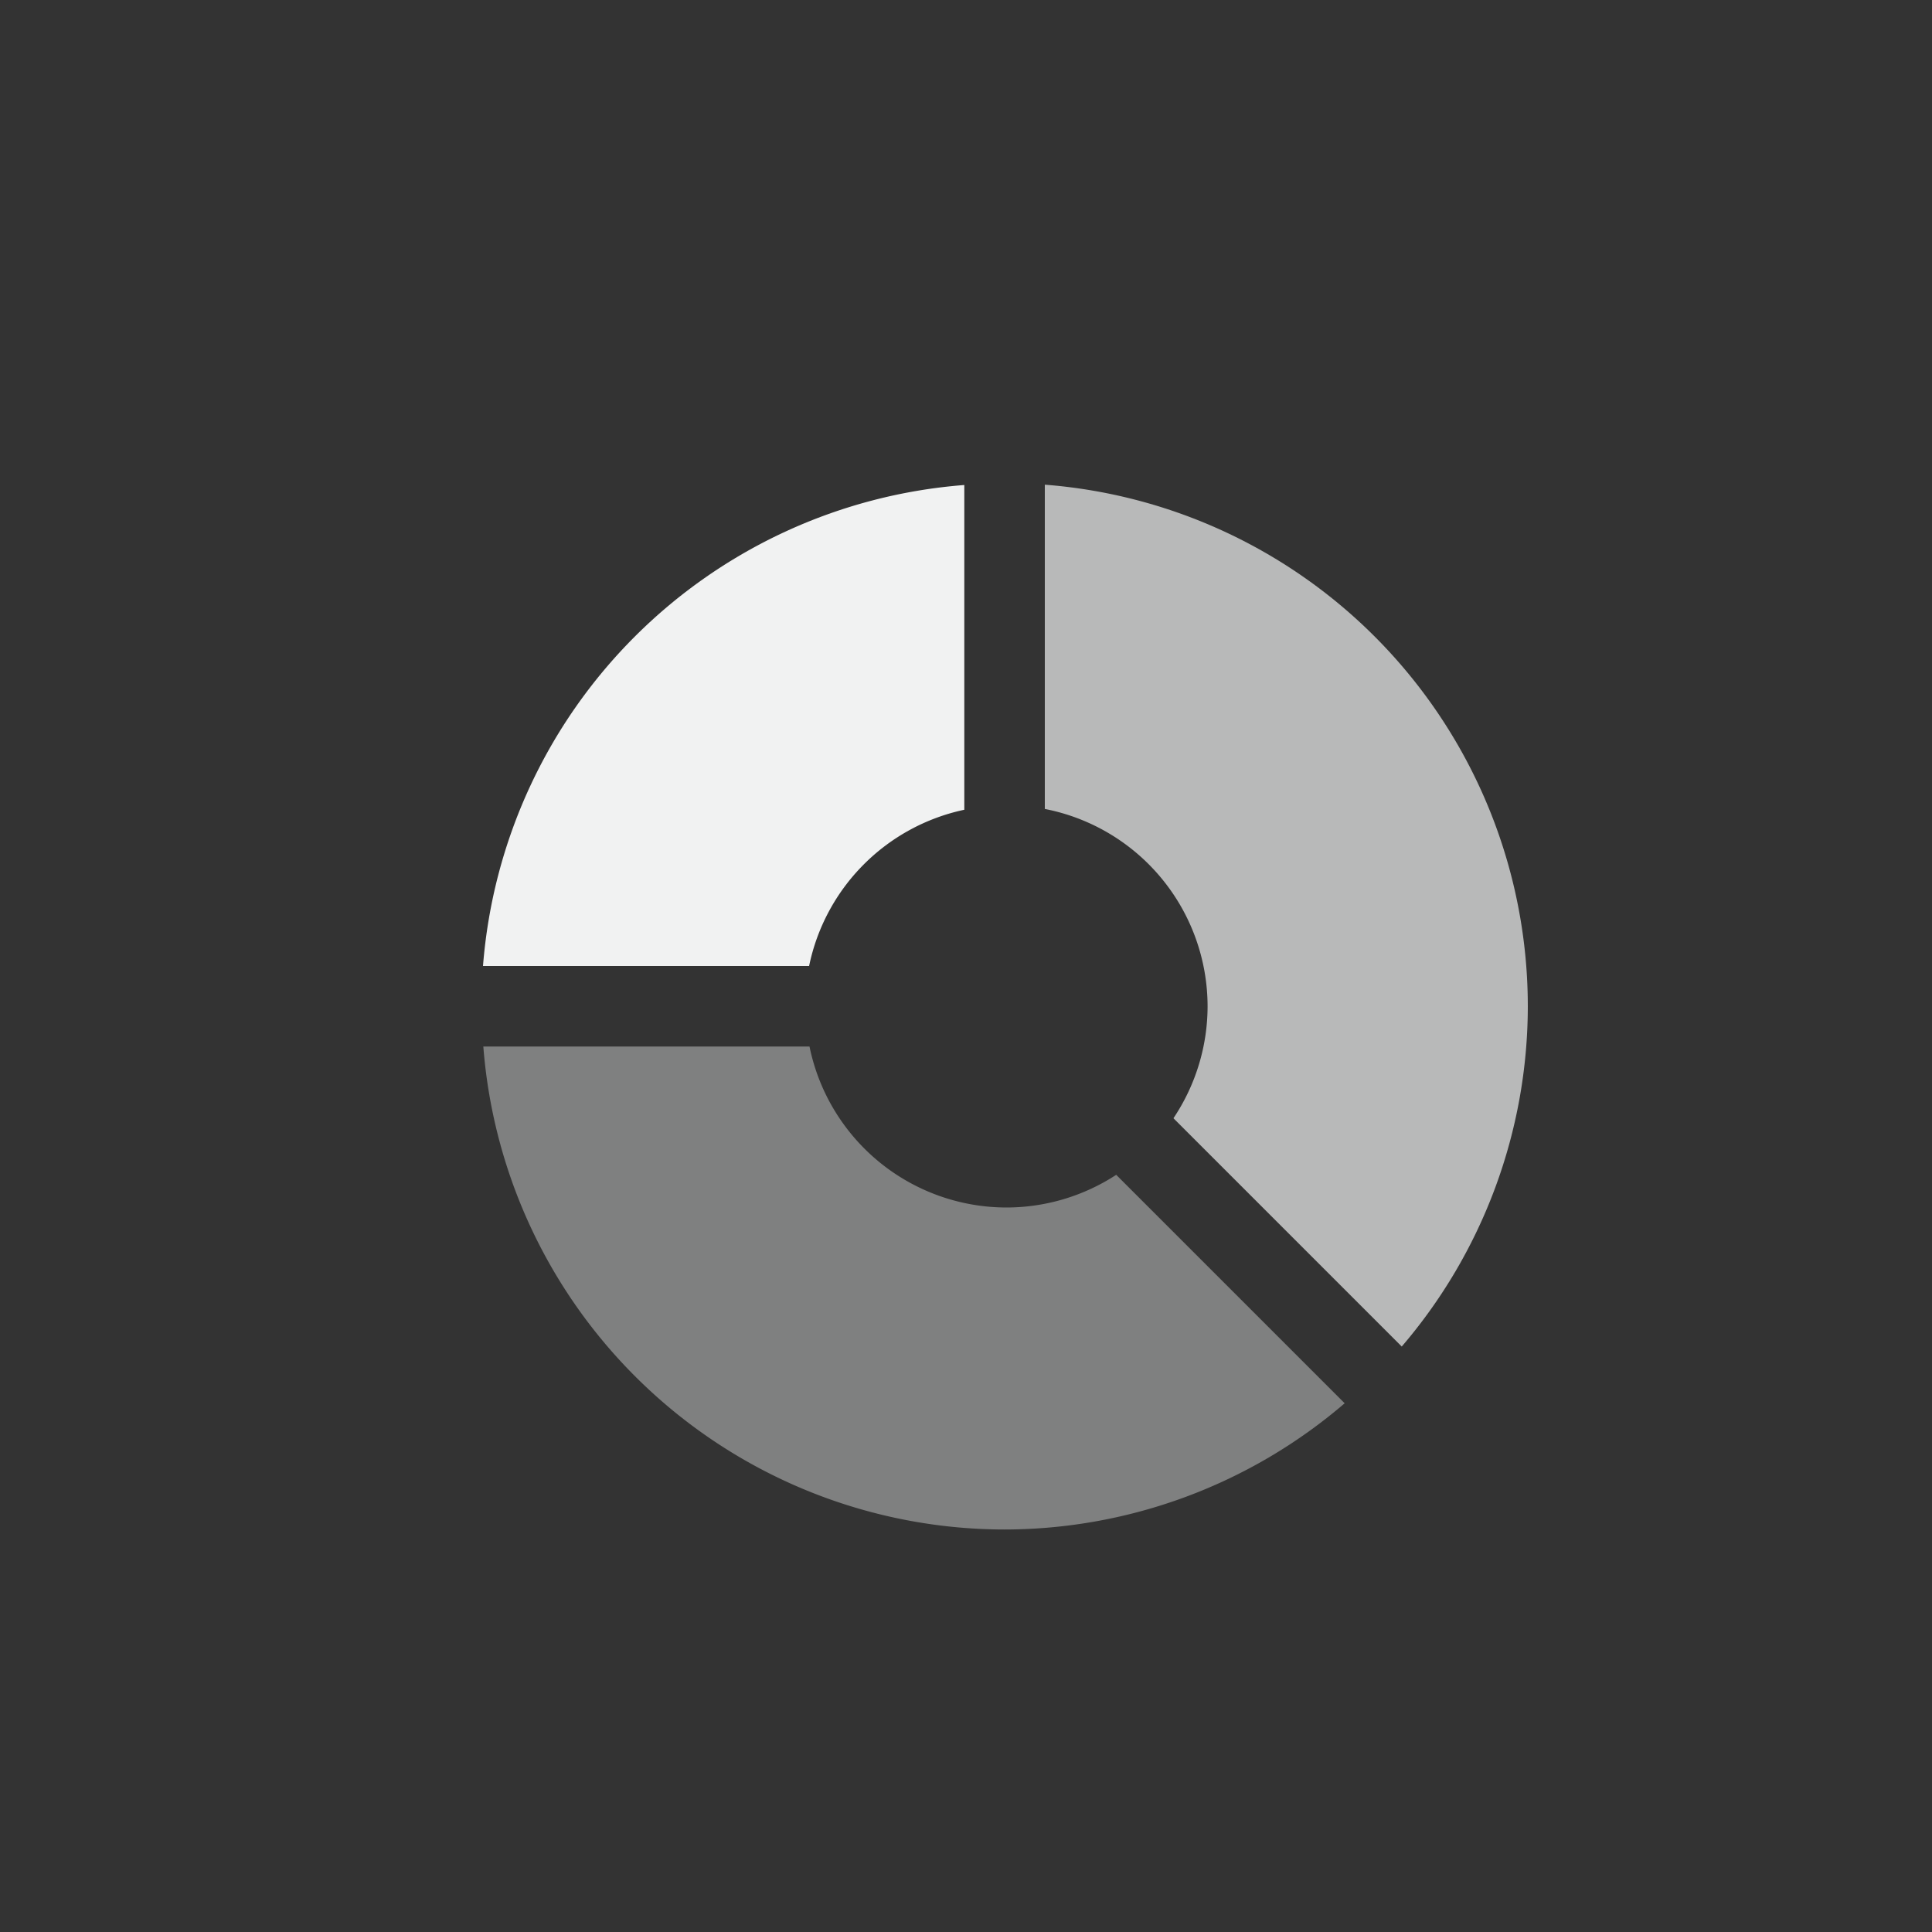 <?xml version="1.0" encoding="UTF-8"?>
<svg version="1.1" viewBox="-4 -4 24 24" xmlns="http://www.w3.org/2000/svg">
<rect x="-4" y="-4" width="24" height="24" fill="#333333" stroke="none"/>
<path d="m8.979 2.022v4.027a2.5 2.5 0 0 1 2.022 2.451 2.5 2.5 0 0 1-0.424 1.391l2.836 2.836a6.5 6.5 0 0 0 1.566-4.227 6.5 6.5 0 0 0-6-6.479z" style="fill:#f1f2f2;opacity:.7;paint-order:markers fill stroke"/>
<path d="m7.979 2.025a6.5 6.5 0 0 0-5.979 5.975h4.051a2.5 2.5 0 0 1 1.928-1.941v-4.033z" style="fill:#f1f2f2;paint-order:markers fill stroke"/>
<path d="m2.004 9a6.5 6.5 0 0 0 6.475 6 6.5 6.5 0 0 0 4.225-1.568l-2.838-2.838a2.5 2.5 0 0 1-1.365 0.406 2.5 2.5 0 0 1-2.445-2h-4.051z" style="fill:#f1f2f2;opacity:.4;paint-order:markers fill stroke"/>
</svg>
